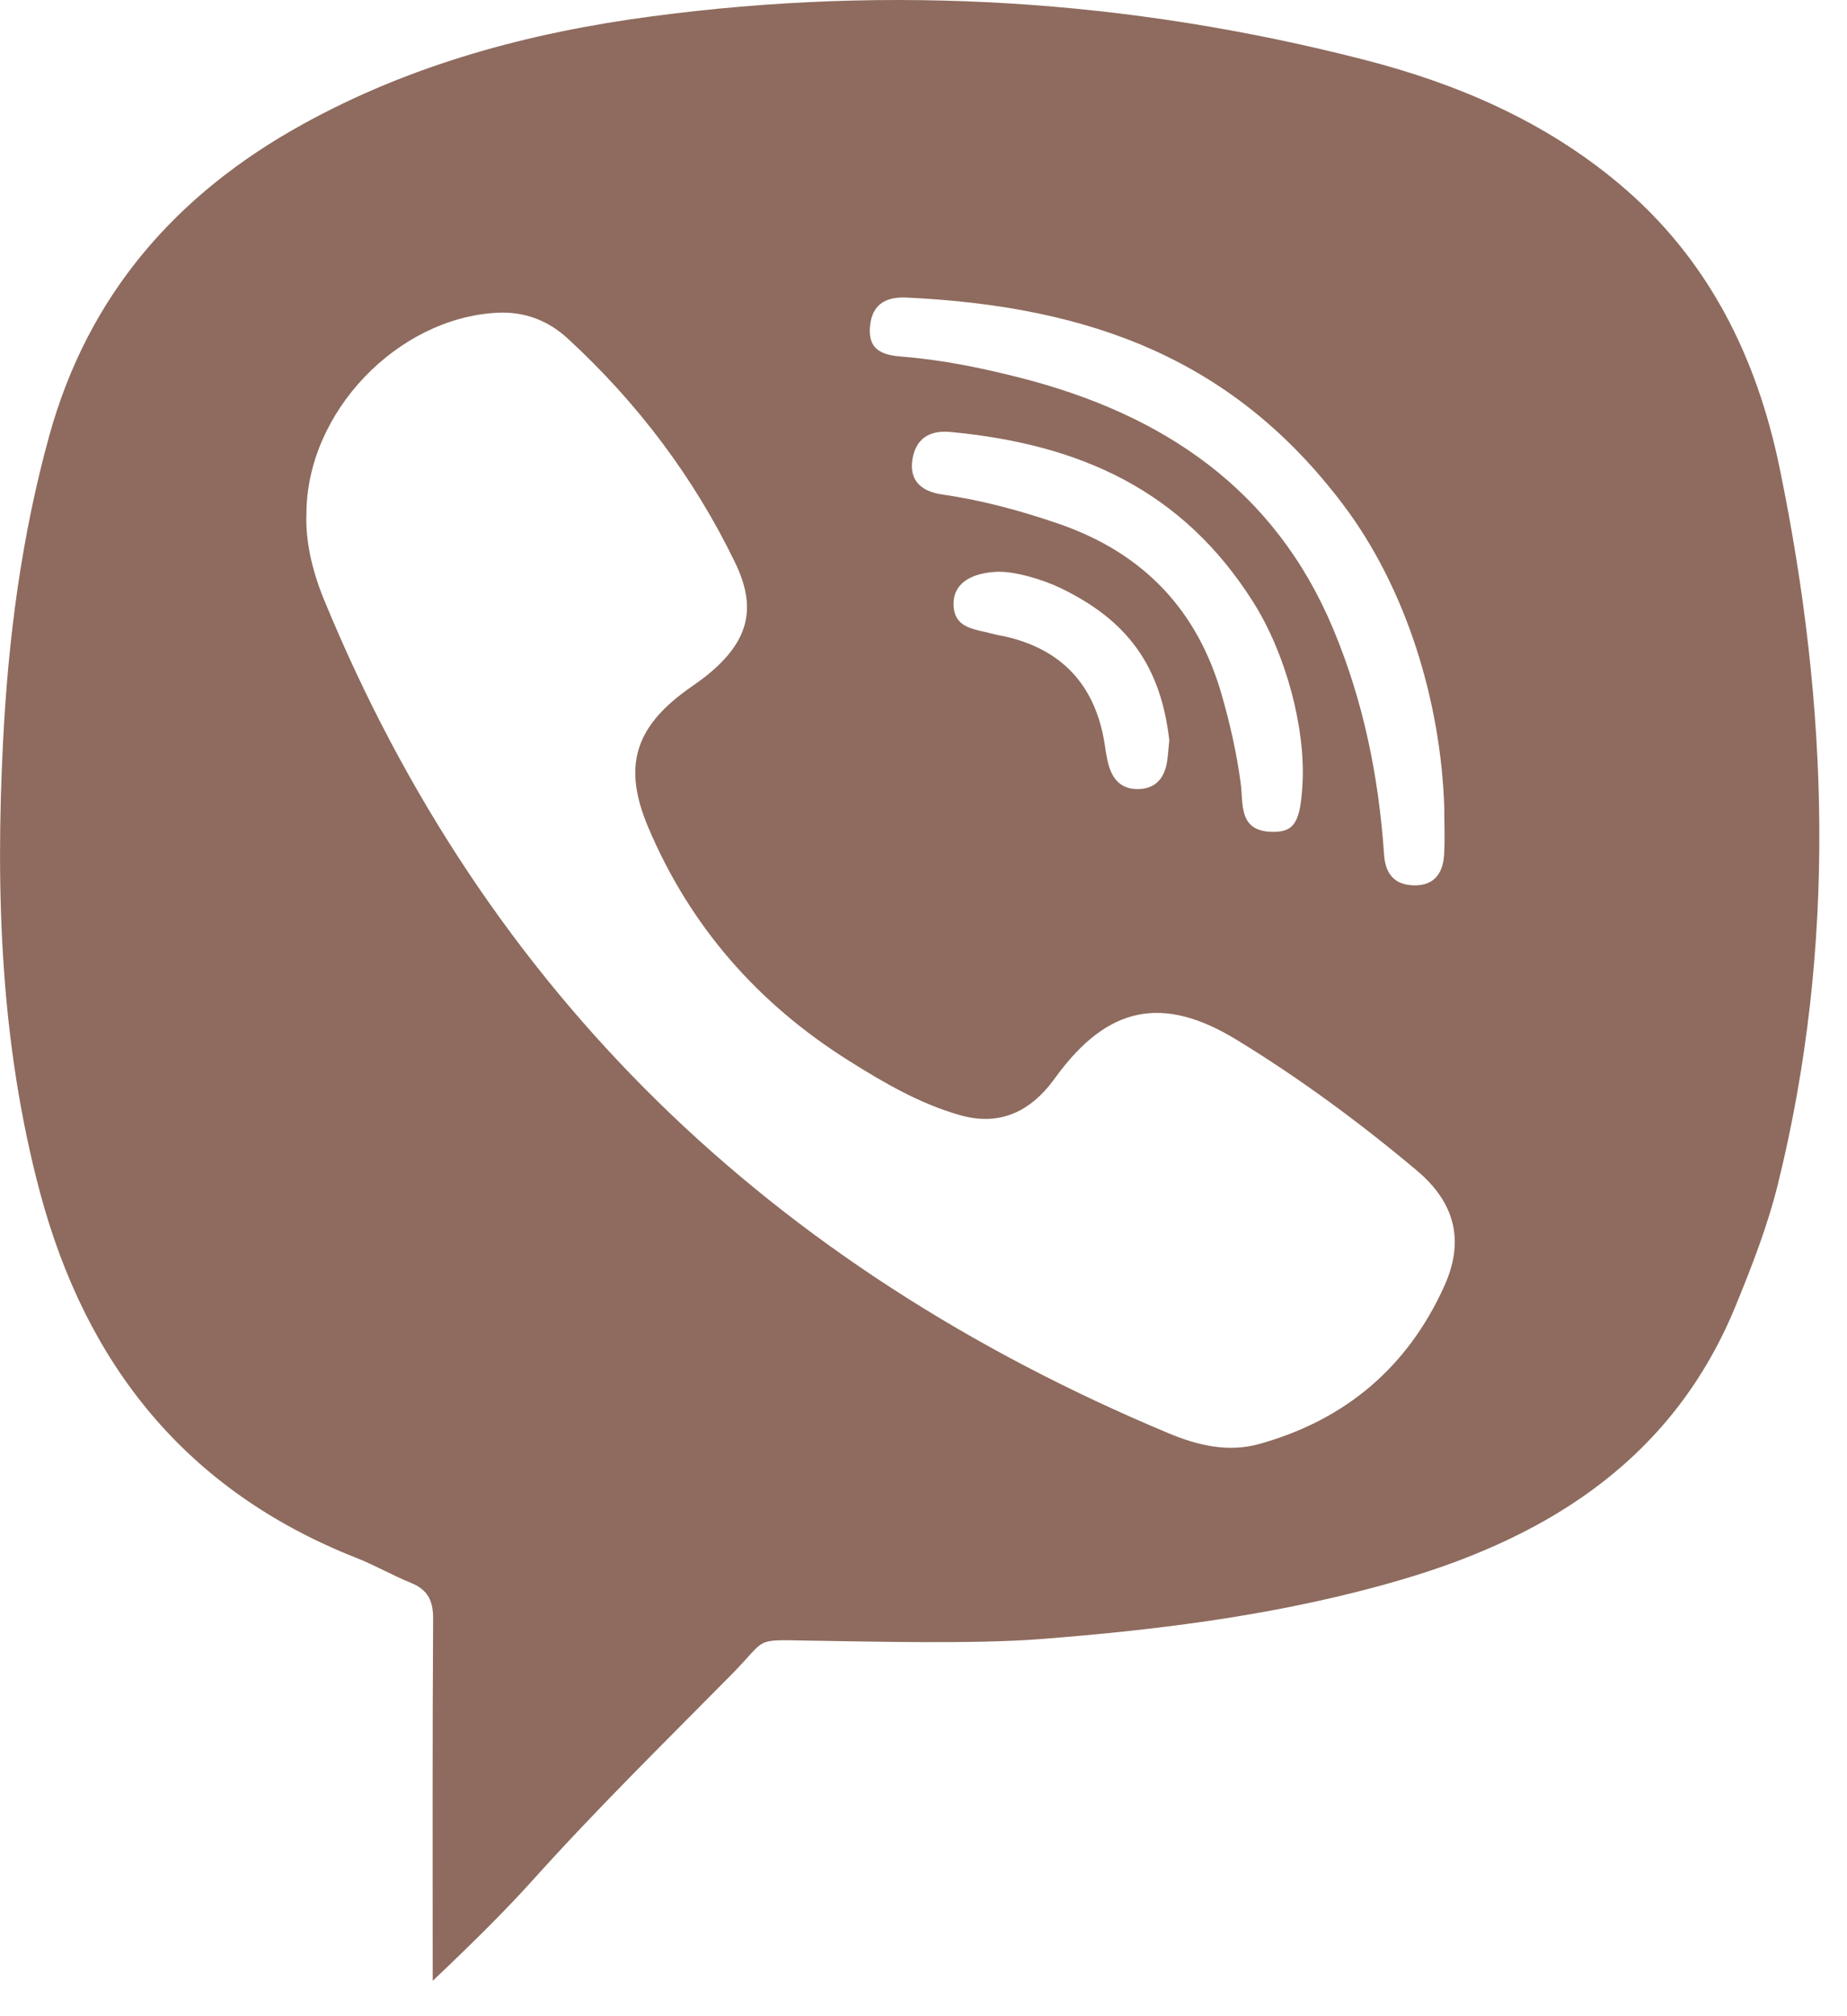 <svg width="22" height="24" viewBox="0 0 22 24" fill="none" xmlns="http://www.w3.org/2000/svg">
<path d="M19.286 2.188C18.402 1.446 17.365 0.998 16.252 0.712C13.454 -0.007 10.619 -0.186 7.754 0.196C6.301 0.389 4.898 0.766 3.608 1.478C2.092 2.313 1.049 3.516 0.587 5.186C0.258 6.376 0.099 7.588 0.037 8.816C-0.055 10.627 0.005 12.426 0.476 14.192C1.022 16.237 2.21 17.742 4.243 18.544C4.465 18.631 4.674 18.752 4.895 18.842C5.099 18.925 5.161 19.058 5.159 19.274C5.15 20.688 5.154 22.102 5.154 23.579C5.689 23.073 6.057 22.7 6.326 22.402C7.127 21.512 7.885 20.772 8.72 19.926C9.144 19.497 8.966 19.518 9.623 19.529C10.395 19.541 11.609 19.571 12.378 19.512C13.843 19.399 15.296 19.216 16.71 18.799C18.506 18.269 19.945 17.325 20.675 15.541C20.869 15.068 21.054 14.592 21.177 14.096C21.878 11.257 21.784 8.413 21.198 5.573C20.926 4.253 20.351 3.081 19.286 2.188ZM10.361 3.909C10.376 3.635 10.536 3.53 10.798 3.542C13.028 3.647 14.707 4.298 15.997 6.005C16.754 7.006 17.162 8.356 17.203 9.611C17.203 9.797 17.212 9.984 17.201 10.17C17.19 10.378 17.097 10.536 16.86 10.539C16.62 10.541 16.502 10.413 16.486 10.174C16.423 9.249 16.241 8.349 15.881 7.489C15.185 5.823 13.849 4.925 12.133 4.492C11.679 4.377 11.22 4.283 10.751 4.246C10.539 4.229 10.345 4.185 10.361 3.909ZM12.611 6.235C12.157 6.079 11.698 5.954 11.221 5.886C10.991 5.853 10.826 5.733 10.868 5.468C10.909 5.218 11.075 5.119 11.319 5.142C12.875 5.287 14.091 5.843 14.928 7.168C15.319 7.787 15.549 8.664 15.515 9.322C15.49 9.789 15.418 9.909 15.146 9.902C14.752 9.891 14.81 9.572 14.78 9.337C14.733 8.976 14.653 8.623 14.553 8.274C14.265 7.264 13.621 6.583 12.611 6.235ZM13.928 8.813C13.913 8.943 13.912 9.032 13.891 9.117C13.85 9.287 13.743 9.391 13.555 9.393C13.363 9.396 13.26 9.285 13.21 9.123C13.175 9.011 13.166 8.892 13.144 8.777C13.023 8.16 12.664 7.757 12.041 7.593C11.964 7.572 11.884 7.562 11.808 7.541C11.611 7.487 11.366 7.483 11.358 7.2C11.351 6.966 11.533 6.827 11.86 6.807C12.082 6.794 12.426 6.901 12.626 6.997C13.445 7.389 13.827 7.941 13.928 8.813ZM17.205 15.305C16.772 16.267 16.033 16.901 14.998 17.189C14.623 17.293 14.259 17.203 13.917 17.06C9.198 15.087 5.788 11.831 3.857 7.132C3.718 6.793 3.637 6.439 3.65 6.116C3.652 4.906 4.733 3.787 5.918 3.723C6.245 3.705 6.529 3.814 6.765 4.032C7.598 4.799 8.267 5.687 8.757 6.699C9.022 7.248 8.911 7.635 8.433 8.029C8.357 8.091 8.274 8.147 8.193 8.205C7.558 8.661 7.417 9.127 7.72 9.845C8.218 11.024 9.028 11.949 10.121 12.633C10.534 12.892 10.955 13.137 11.43 13.273C11.866 13.398 12.215 13.264 12.495 12.926C12.526 12.888 12.555 12.848 12.585 12.808C13.193 11.981 13.844 11.838 14.726 12.375C15.482 12.836 16.195 13.362 16.872 13.93C17.33 14.313 17.447 14.766 17.205 15.305Z" fill="#8E6B5E"/>
</svg>
